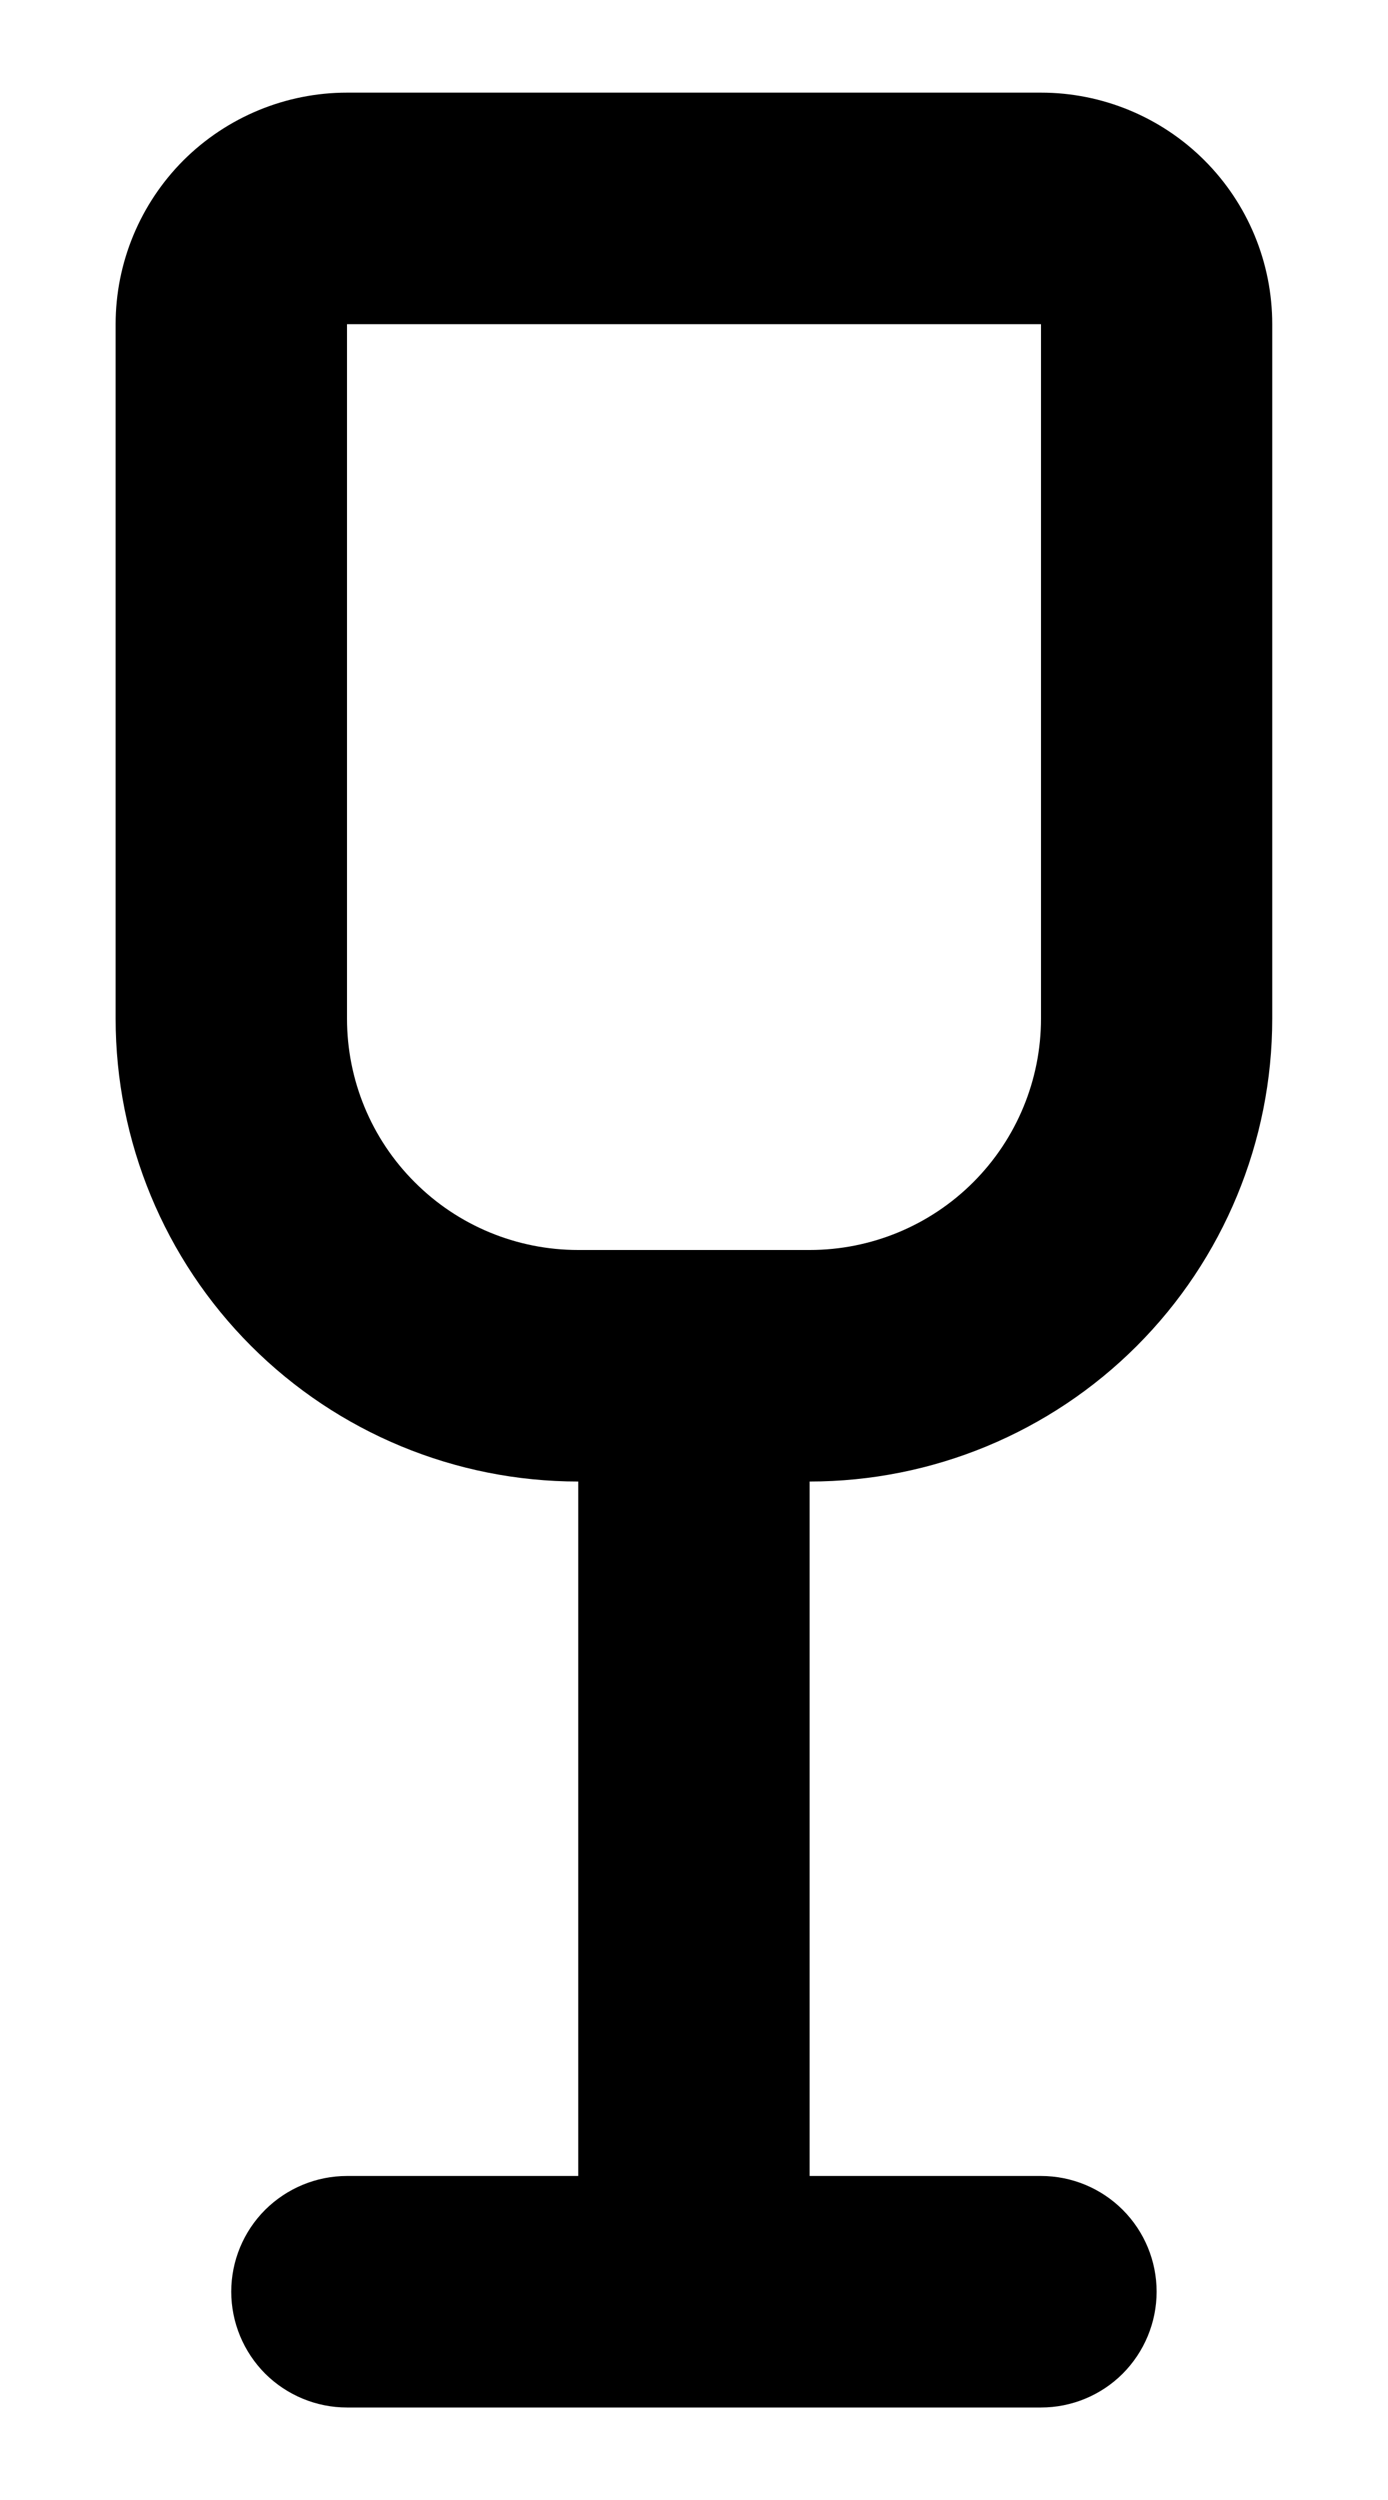 <svg
	width="10"
	height="18"
	viewBox="0 0 10 18"
	fill="none"
	xmlns="http://www.w3.org/2000/svg"
>
	<path
		fill-rule="evenodd"
		clip-rule="evenodd"
		d="M2.5 15.667H4.166V10.667C3.282 10.667 2.434 10.316 1.809 9.691C1.184 9.066 0.833 8.218 0.833 7.334V2.334C0.833 1.892 1.009 1.468 1.321 1.155C1.634 0.843 2.058 0.667 2.5 0.667H7.5C7.942 0.667 8.366 0.843 8.678 1.155C8.991 1.468 9.166 1.892 9.166 2.334V7.334C9.166 8.218 8.815 9.066 8.19 9.691C7.565 10.316 6.717 10.667 5.833 10.667V15.667H7.5C7.721 15.667 7.933 15.755 8.089 15.911C8.245 16.067 8.333 16.279 8.333 16.5C8.333 16.721 8.245 16.933 8.089 17.09C7.933 17.246 7.721 17.334 7.5 17.334H2.5C2.279 17.334 2.067 17.246 1.91 17.09C1.754 16.933 1.666 16.721 1.666 16.5C1.666 16.279 1.754 16.067 1.91 15.911C2.067 15.755 2.279 15.667 2.5 15.667ZM2.5 2.334V7.334C2.5 7.776 2.675 8.2 2.988 8.512C3.3 8.825 3.724 9 4.166 9H5.833C6.275 9 6.699 8.825 7.012 8.512C7.324 8.2 7.5 7.776 7.5 7.334V2.334H2.5Z"
		fill="black"
	/>
</svg>
